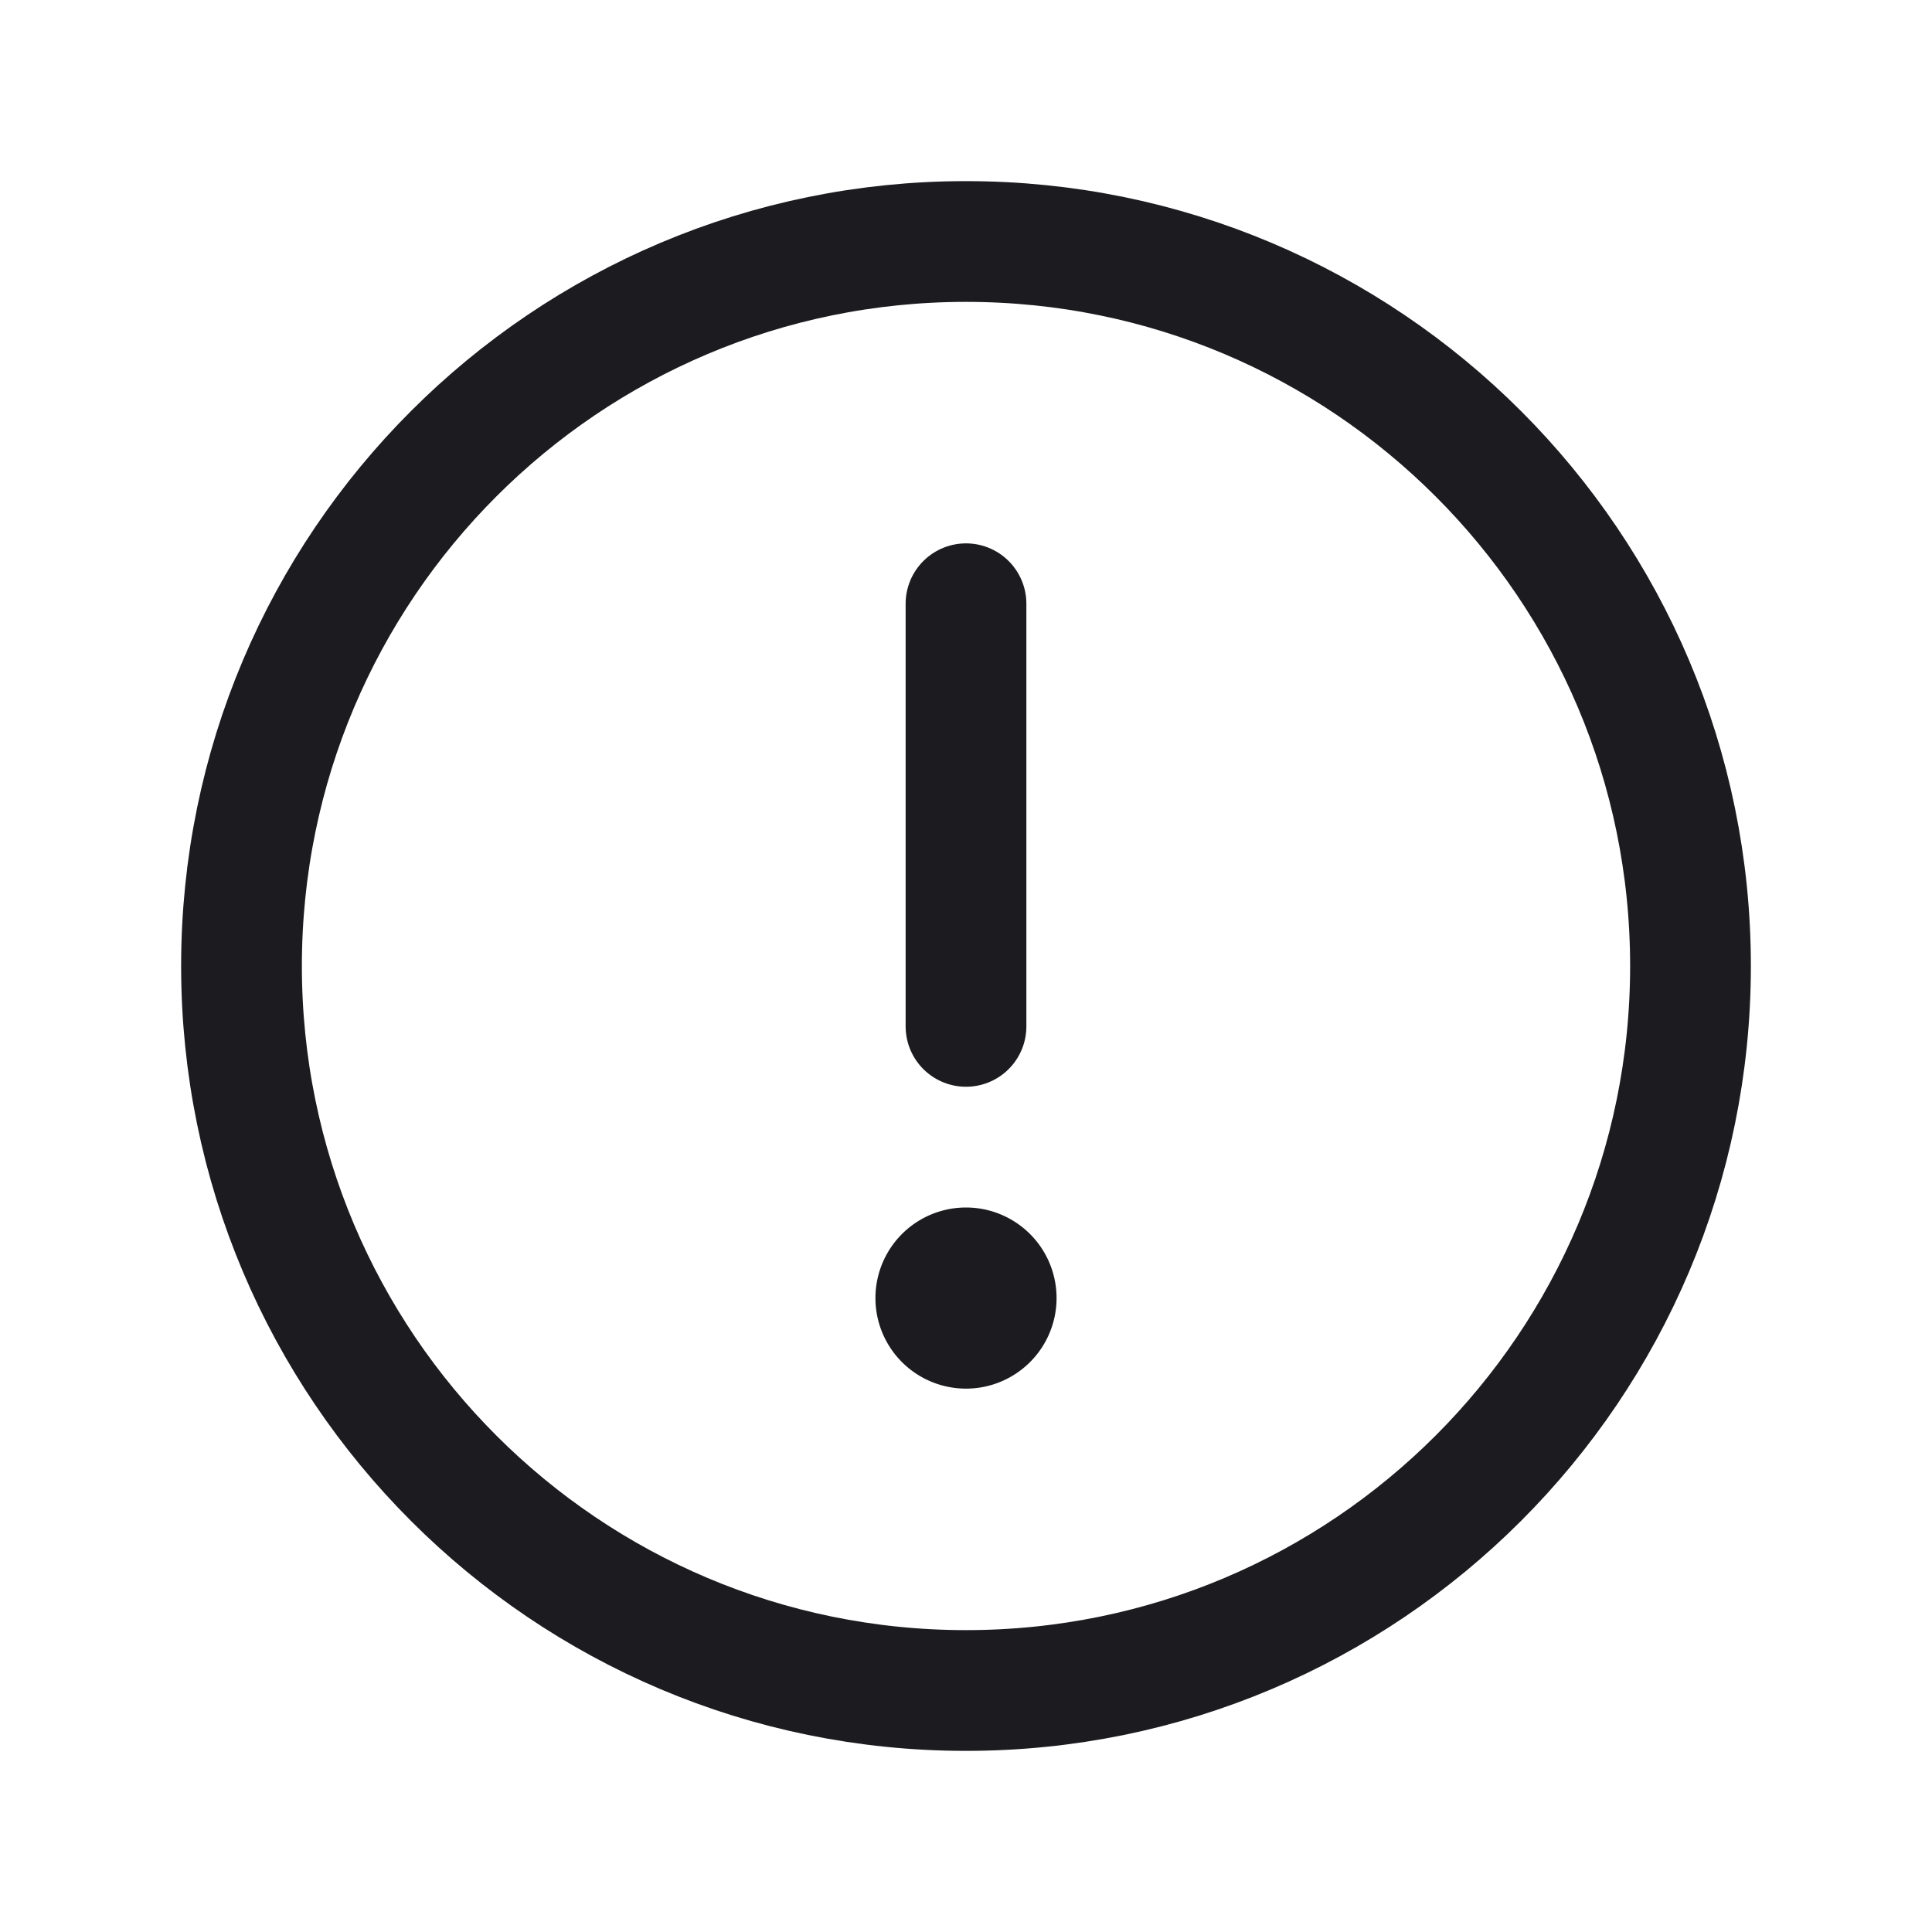 <svg xmlns="http://www.w3.org/2000/svg" width="32" height="32" fill="none"><path stroke="#1C1B1F" stroke-miterlimit="10" stroke-width="2" d="M16 28c6.627 0 12-5.373 12-12S22.627 4 16 4 4 9.373 4 16s5.373 12 12 12Z"/><path stroke="#1C1B1F" stroke-linecap="round" stroke-linejoin="round" stroke-width="2" d="M16 10v7"/><path fill="#1C1B1F" d="M16 23a1.5 1.5 0 1 0 0-3 1.5 1.5 0 0 0 0 3Z"/></svg>